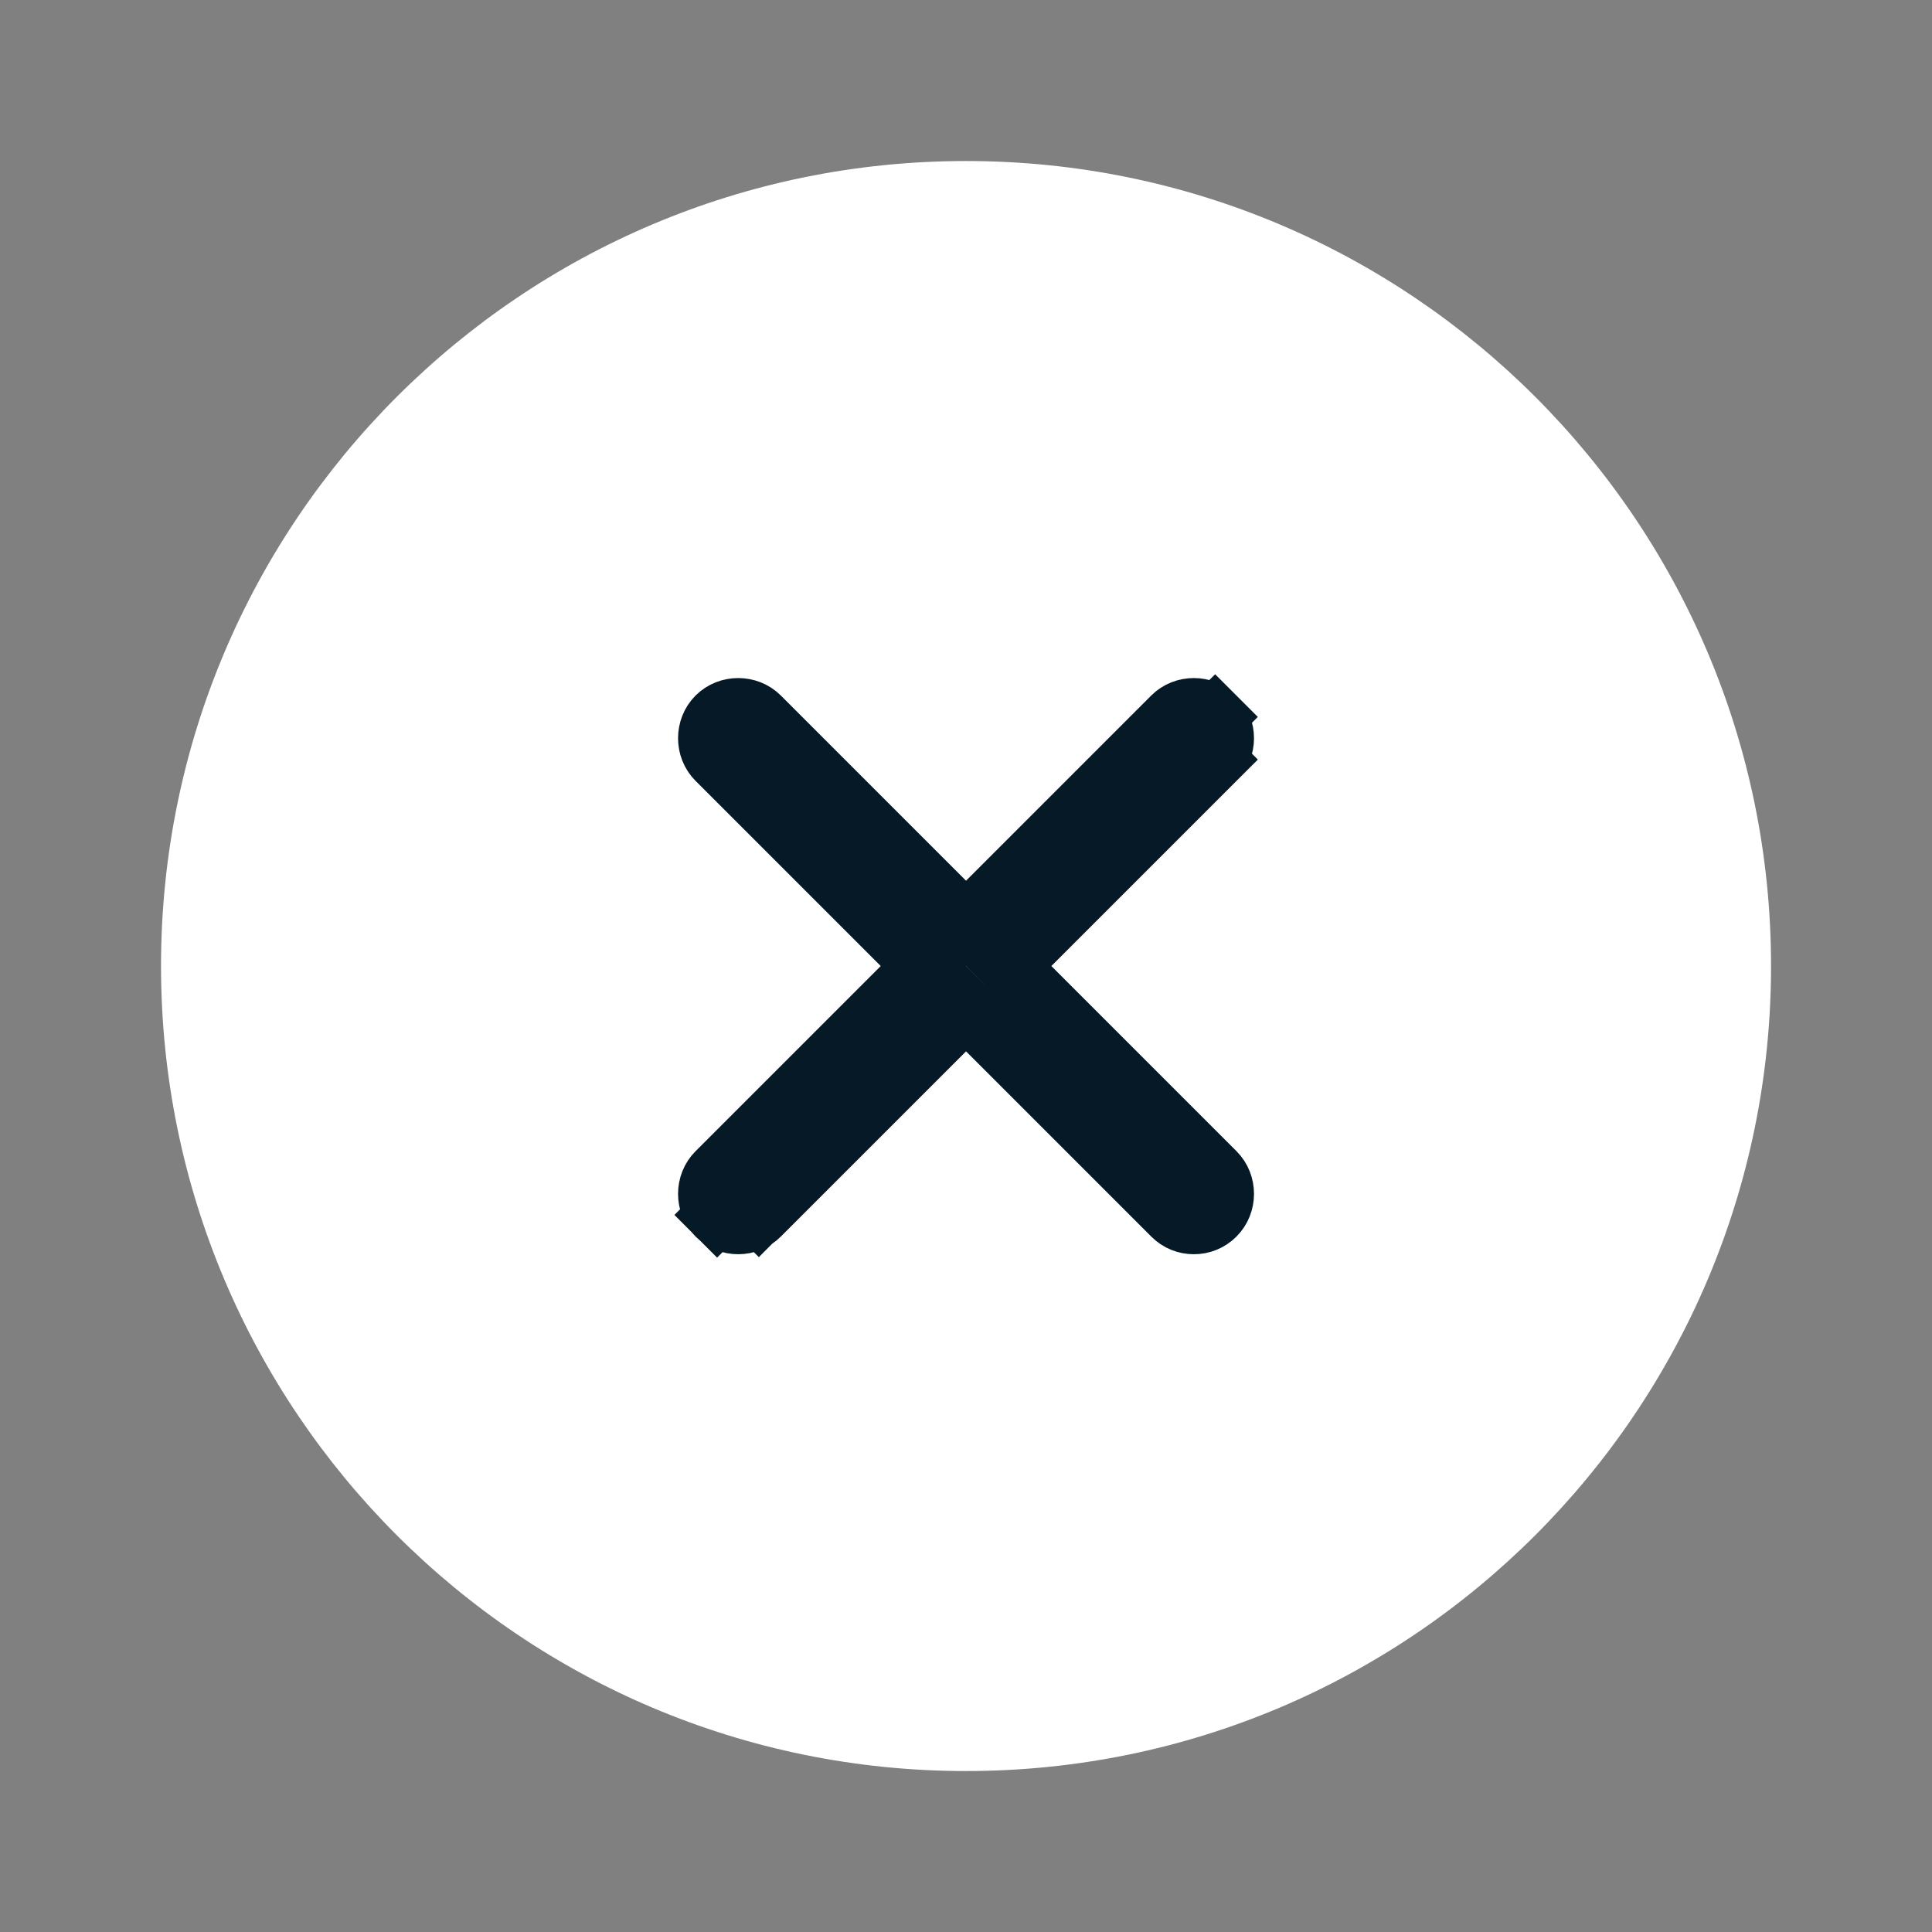 <svg width="32" height="32" viewBox="0 0 32 32" fill="none" xmlns="http://www.w3.org/2000/svg">
<rect x="0" y="0" width="32" height="32" fill="#808080" stroke="none"/>
<path d="M16 29.334C23.364 29.334 29.334 23.364 29.334 16C29.334 8.637 23.364 2.667 16 2.667C8.637 2.667 2.667 8.637 2.667 16C2.667 23.364 8.637 29.334 16 29.334Z" fill="white"/>
<path d="M17.06 15.647L16.707 16L17.06 16.354L20.127 19.421C20.318 19.612 20.318 19.936 20.127 20.127C20.026 20.228 19.902 20.274 19.774 20.274C19.646 20.274 19.522 20.228 19.421 20.127L16.354 17.06L16 16.707L15.647 17.06L12.58 20.127L12.922 20.468L12.58 20.127C12.479 20.228 12.355 20.274 12.227 20.274C12.099 20.274 11.975 20.228 11.874 20.127L11.524 20.477L11.874 20.127C11.683 19.936 11.683 19.612 11.874 19.421L14.941 16.354L15.294 16L14.941 15.647L11.874 12.58C11.683 12.389 11.683 12.065 11.874 11.874C12.065 11.683 12.389 11.683 12.58 11.874L15.647 14.941L16 15.294L16.354 14.941L19.421 11.874C19.612 11.683 19.936 11.683 20.127 11.874L20.48 11.521L20.127 11.874C20.318 12.065 20.318 12.389 20.127 12.58L20.48 12.934L20.127 12.58L17.06 15.647Z" fill="white" stroke="#051A26"/>
</svg>

